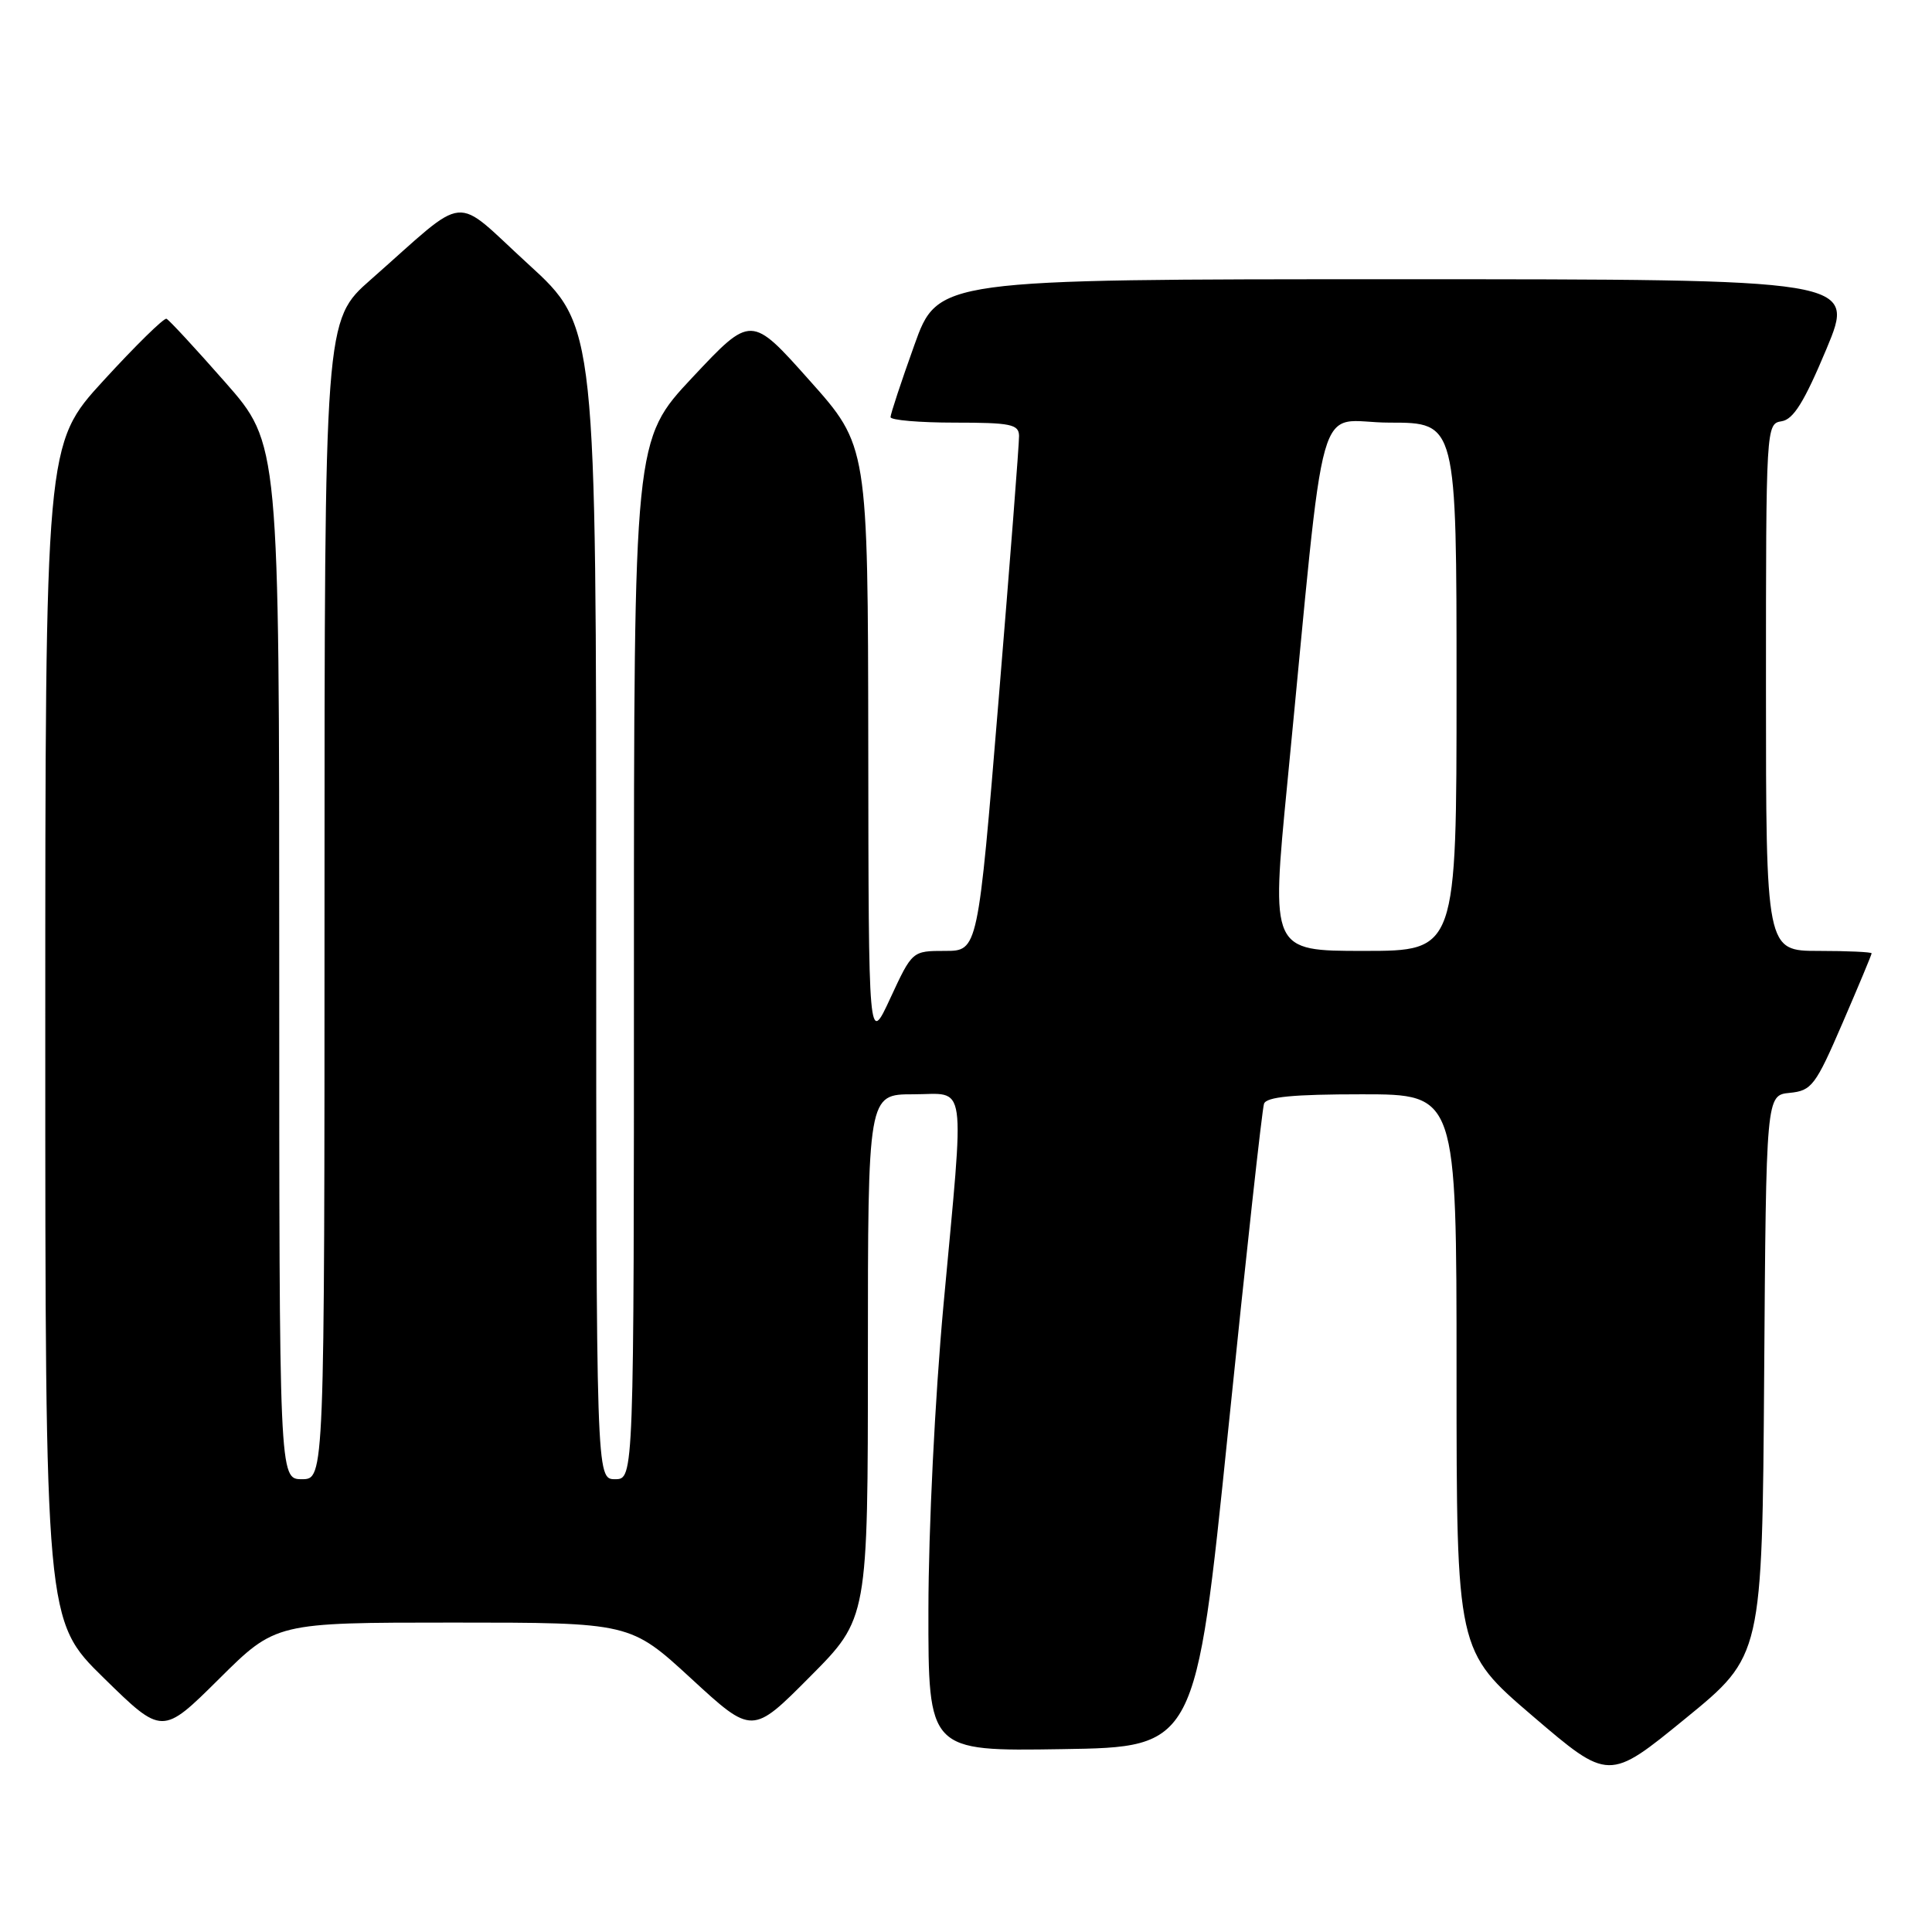 <?xml version="1.0" encoding="UTF-8" standalone="no"?>
<!DOCTYPE svg PUBLIC "-//W3C//DTD SVG 1.1//EN" "http://www.w3.org/Graphics/SVG/1.1/DTD/svg11.dtd" >
<svg xmlns="http://www.w3.org/2000/svg" xmlns:xlink="http://www.w3.org/1999/xlink" version="1.1" viewBox="0 0 256 256">
 <g >
 <path fill="currentColor"
d=" M 233.76 182.27 C 234.02 145.12 234.02 145.12 237.15 144.81 C 240.06 144.52 240.56 143.86 244.14 135.57 C 246.26 130.66 248.00 126.50 248.00 126.32 C 248.00 126.15 244.85 126.00 241.00 126.00 C 234.00 126.00 234.00 126.00 234.00 91.07 C 234.00 56.51 234.02 56.14 236.07 55.82 C 237.64 55.58 239.08 53.25 242.01 46.25 C 245.87 37.00 245.87 37.00 185.07 37.00 C 124.27 37.00 124.27 37.00 121.14 45.77 C 119.41 50.59 118.00 54.87 118.00 55.27 C 118.00 55.67 121.83 56.00 126.50 56.00 C 133.92 56.00 135.00 56.22 135.03 57.75 C 135.05 58.71 133.83 74.46 132.32 92.75 C 129.58 126.00 129.58 126.00 125.23 126.00 C 120.88 126.00 120.88 126.00 117.98 132.25 C 115.09 138.50 115.09 138.50 115.05 98.78 C 115.00 59.07 115.00 59.07 107.26 50.40 C 99.53 41.72 99.53 41.72 91.76 50.00 C 84.00 58.28 84.00 58.28 84.00 127.14 C 84.00 196.00 84.00 196.00 81.50 196.00 C 79.00 196.00 79.00 196.00 79.00 119.61 C 79.00 43.22 79.00 43.22 70.01 35.01 C 59.79 25.68 62.33 25.43 49.14 37.04 C 43.00 42.44 43.00 42.44 43.00 119.22 C 43.00 196.00 43.00 196.00 40.00 196.00 C 37.00 196.00 37.00 196.00 37.00 127.40 C 37.00 58.79 37.00 58.79 29.84 50.65 C 25.90 46.17 22.40 42.38 22.06 42.24 C 21.72 42.10 17.97 45.78 13.72 50.42 C 6.00 58.85 6.00 58.85 6.00 136.80 C 6.00 214.75 6.00 214.75 13.75 222.34 C 21.50 229.93 21.50 229.93 29.02 222.47 C 36.54 215.00 36.54 215.00 60.03 215.00 C 83.52 215.00 83.52 215.00 91.60 222.43 C 99.68 229.87 99.68 229.87 107.34 222.16 C 115.00 214.46 115.00 214.46 115.00 179.73 C 115.00 145.00 115.00 145.00 121.00 145.00 C 128.21 145.00 127.83 142.36 125.01 173.00 C 123.89 185.21 123.03 202.61 123.02 213.27 C 123.00 232.05 123.00 232.05 140.72 231.77 C 158.44 231.50 158.44 231.50 162.74 189.50 C 165.10 166.40 167.24 146.94 167.49 146.25 C 167.81 145.34 171.35 145.00 180.47 145.00 C 193.00 145.00 193.00 145.00 193.00 181.87 C 193.00 218.75 193.00 218.75 203.08 227.38 C 213.17 236.01 213.17 236.01 223.33 227.71 C 233.50 219.41 233.50 219.41 233.76 182.27 Z  M 170.58 103.75 C 175.83 49.94 174.11 56.00 184.13 56.00 C 193.00 56.00 193.00 56.00 193.00 91.00 C 193.00 126.00 193.00 126.00 180.70 126.00 C 168.41 126.00 168.41 126.00 170.58 103.75 Z "/>
</g>
</svg>